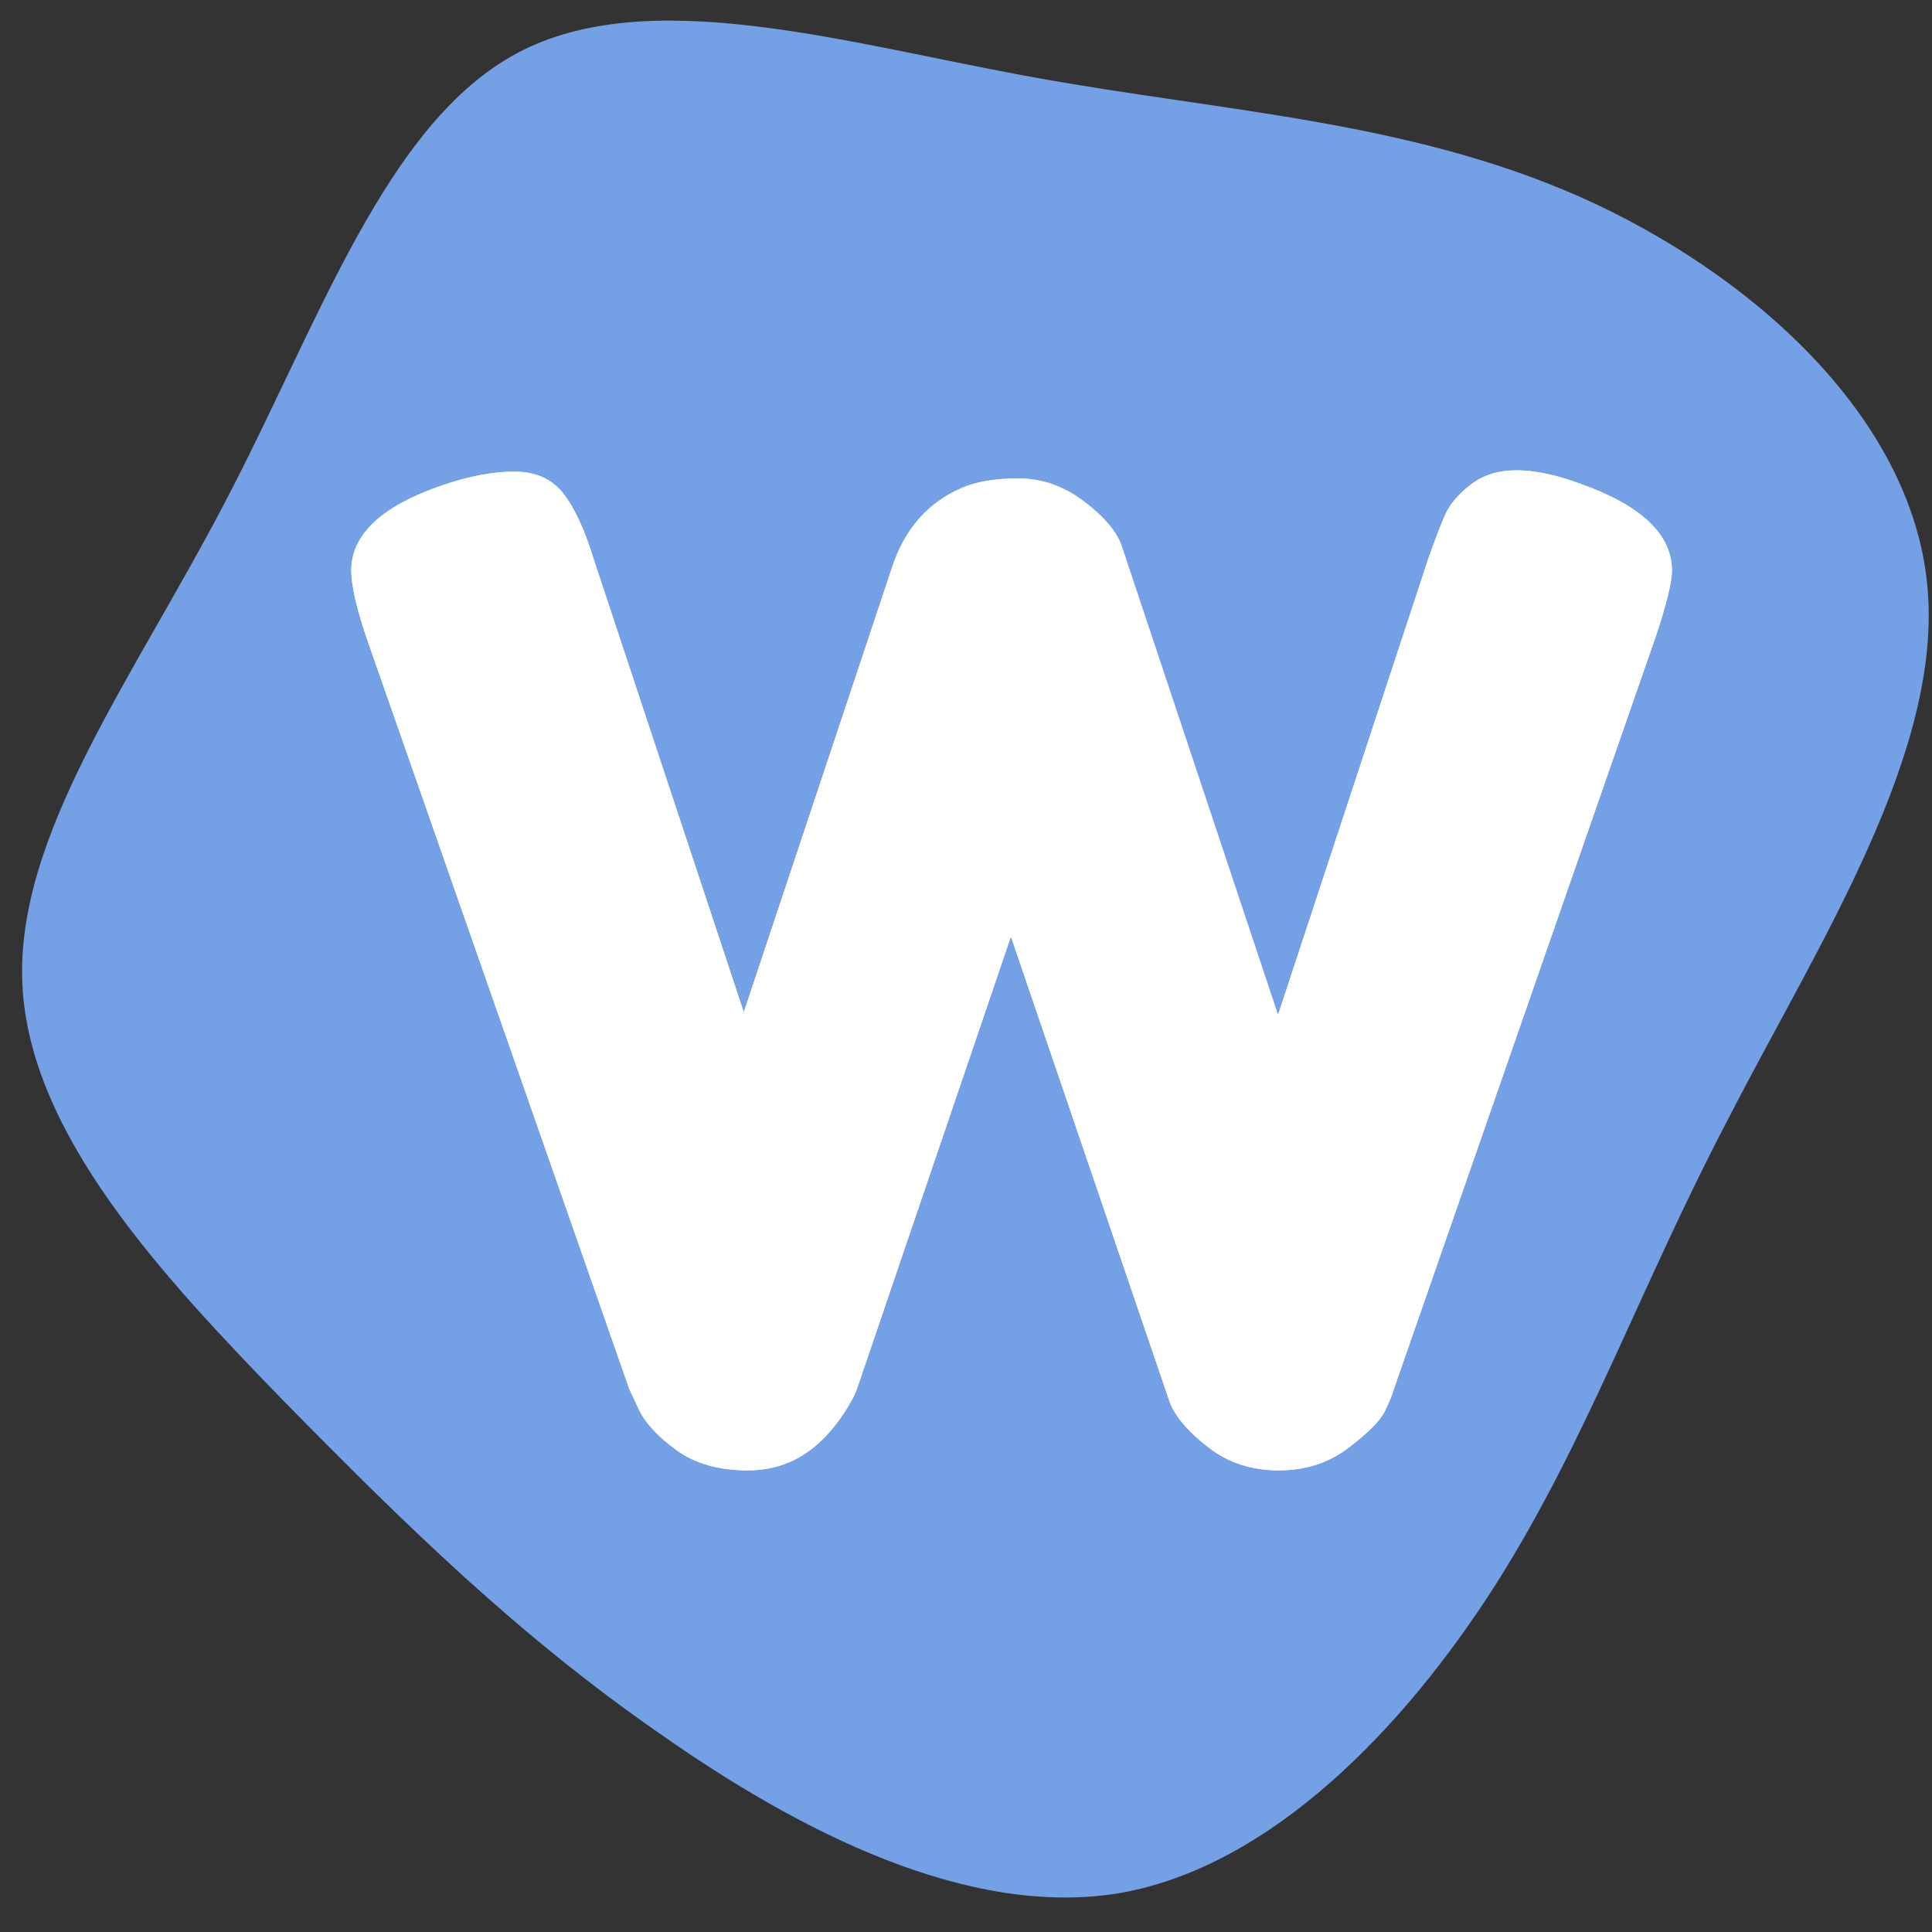 <?xml version="1.0" encoding="UTF-8"?>
<svg width="55px" height="55px" viewBox="0 0 55 55" version="1.1" xmlns="http://www.w3.org/2000/svg" xmlns:xlink="http://www.w3.org/1999/xlink">
    <rect x="0" y="0" width="55" height="55" fill="#333333" stroke="none"/>
    <!-- Generator: Sketch 62 (91390) - https://sketch.com -->
    <title>Group 3</title>
    <desc>Created with Sketch.</desc>
    <g id="Page-1" stroke="none" stroke-width="1" fill="none" fill-rule="evenodd">
        <g id="Group-3" transform="translate(-5, -2)" fill-rule="nonzero">
            <g id="Group-2" transform="translate(31.404, 30.43) rotate(-174) translate(-31.404, -30.43) translate(3.404, 2.93)" fill="#74A1E6">
                <g id="Group" transform="translate(0.593, 0.688)">
                    <g id="blob" transform="translate(27.146, 27.334) scale(1, -1) translate(-27.146, -27.334) translate(0.146, 0.834)">
                        <path d="M41.699,1.478 C45.212,3.86 46.516,9.743 48.617,15.03 C50.717,20.354 53.579,25.119 52.927,29.326 C52.275,33.533 48.109,37.145 44.27,40.346 C40.431,43.511 36.954,46.266 32.68,48.612 C28.406,50.994 23.371,52.93 19.17,51.776 C14.968,50.585 11.6,46.266 9.427,41.91 C7.253,37.517 6.239,33.086 4.211,27.986 C2.219,22.848 -0.787,17.003 0.191,12.312 C1.168,7.583 6.131,4.009 11.201,2.371 C16.308,0.733 21.524,1.031 26.993,0.621 C32.462,0.212 38.185,-0.905 41.699,1.478 Z" id="Path"></path>
                    </g>
                </g>
            </g>
            <path d="M49.997,15.774 L49.997,15.774 C51.73,16.392 52.596,17.215 52.596,18.243 L52.596,18.243 C52.596,18.578 52.441,19.208 52.131,20.134 L52.131,20.134 L44.681,41.543 C44.629,41.723 44.539,41.942 44.41,42.199 C44.28,42.456 43.938,42.797 43.381,43.221 C42.825,43.645 42.166,43.858 41.403,43.858 C40.64,43.858 39.98,43.645 39.424,43.221 C38.868,42.797 38.499,42.379 38.318,41.967 L38.318,41.967 L33.779,28.659 C30.908,37.094 29.446,41.389 29.394,41.543 C29.343,41.697 29.226,41.916 29.045,42.199 C28.864,42.482 28.657,42.739 28.424,42.97 L28.424,42.97 C27.83,43.562 27.118,43.858 26.29,43.858 C25.463,43.858 24.784,43.665 24.254,43.279 C23.723,42.893 23.368,42.507 23.187,42.122 L23.187,42.122 L22.915,41.543 L15.427,20.134 C15.142,19.285 15,18.655 15,18.243 L15,18.243 C15,17.215 15.867,16.405 17.6,15.813 L17.6,15.813 C18.35,15.556 19.029,15.427 19.636,15.427 C20.244,15.427 20.71,15.633 21.033,16.045 C21.357,16.456 21.648,17.086 21.906,17.935 L21.906,17.935 L26.174,30.819 L30.403,18.128 C30.765,17.047 31.425,16.302 32.382,15.89 L32.382,15.89 C32.796,15.71 33.332,15.62 33.992,15.62 C34.652,15.62 35.266,15.832 35.835,16.257 C36.404,16.681 36.766,17.099 36.921,17.51 L36.921,17.51 L41.383,30.896 L45.651,17.935 C45.858,17.343 46.026,16.906 46.156,16.623 C46.285,16.34 46.524,16.064 46.873,15.794 C47.223,15.524 47.656,15.389 48.173,15.389 C48.69,15.389 49.298,15.517 49.997,15.774 Z" id="Shape" fill="#FFFFFF"></path>
            <path d="M49.997,15.774 L49.997,15.774 C51.73,16.392 52.596,17.215 52.596,18.243 L52.596,18.243 C52.596,18.578 52.441,19.208 52.131,20.134 L52.131,20.134 L44.681,41.543 C44.629,41.723 44.539,41.942 44.41,42.199 C44.28,42.456 43.938,42.797 43.381,43.221 C42.825,43.645 42.166,43.858 41.403,43.858 C40.64,43.858 39.98,43.645 39.424,43.221 C38.868,42.797 38.499,42.379 38.318,41.967 L38.318,41.967 L33.779,28.659 C30.908,37.094 29.446,41.389 29.394,41.543 C29.343,41.697 29.226,41.916 29.045,42.199 C28.864,42.482 28.657,42.739 28.424,42.97 L28.424,42.97 C27.83,43.562 27.118,43.858 26.29,43.858 C25.463,43.858 24.784,43.665 24.254,43.279 C23.723,42.893 23.368,42.507 23.187,42.122 L23.187,42.122 L22.915,41.543 L15.427,20.134 C15.142,19.285 15,18.655 15,18.243 L15,18.243 C15,17.215 15.867,16.405 17.6,15.813 L17.6,15.813 C18.35,15.556 19.029,15.427 19.636,15.427 C20.244,15.427 20.71,15.633 21.033,16.045 C21.357,16.456 21.648,17.086 21.906,17.935 L21.906,17.935 L26.174,30.819 L30.403,18.128 C30.765,17.047 31.425,16.302 32.382,15.89 L32.382,15.89 C32.796,15.71 33.332,15.62 33.992,15.62 C34.652,15.62 35.266,15.832 35.835,16.257 C36.404,16.681 36.766,17.099 36.921,17.51 L36.921,17.51 L41.383,30.896 L45.651,17.935 C45.858,17.343 46.026,16.906 46.156,16.623 C46.285,16.34 46.524,16.064 46.873,15.794 C47.223,15.524 47.656,15.389 48.173,15.389 C48.69,15.389 49.298,15.517 49.997,15.774 Z" id="Shape" fill="#FFFFFF"></path>
        </g>
    </g>
</svg>